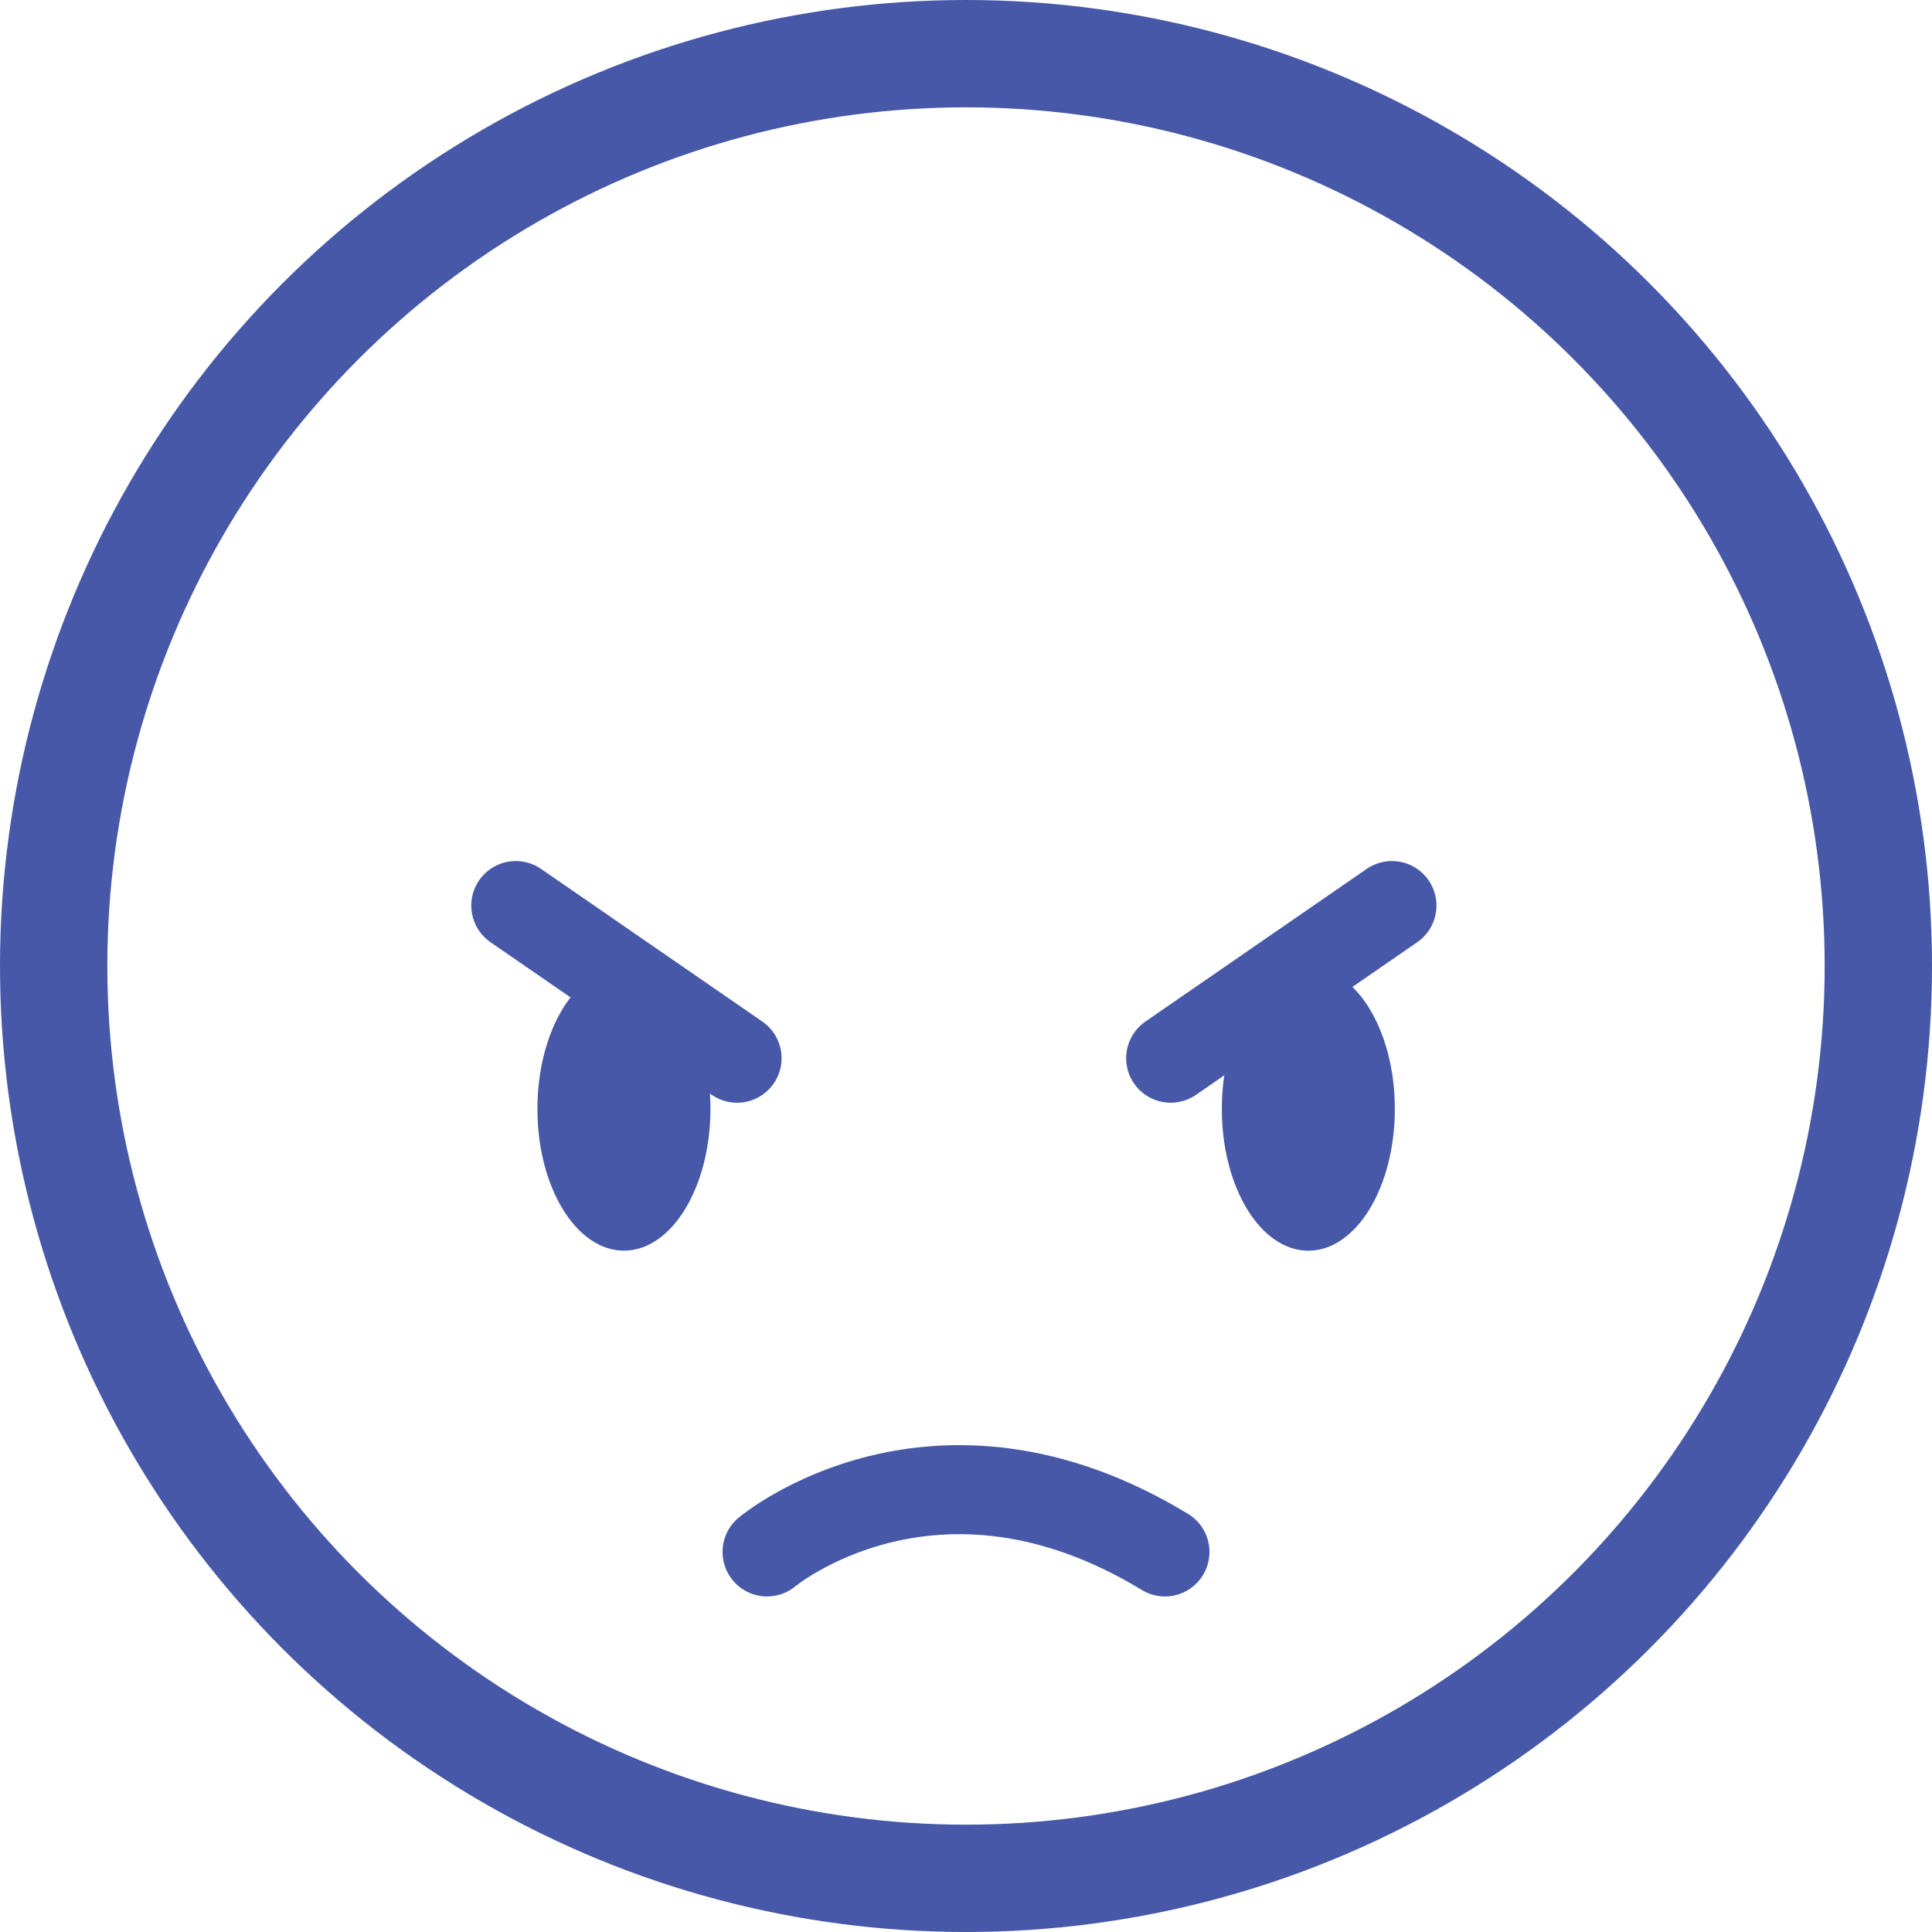 <svg xmlns="http://www.w3.org/2000/svg" width="36" height="36" viewBox="0 0 36 36">
  <g id="emoji1_sel" transform="translate(-64.248 -278.295)">
    <g id="Group_98" data-name="Group 98" transform="translate(65.248 279.291)">
      <g id="Group_20117" data-name="Group 20117" transform="translate(0 -0.309)">
        <circle id="Ellipse_2922" data-name="Ellipse 2922" cx="17" cy="17" r="17" transform="translate(0 0.313)" fill="none" stroke="#4658a7" stroke-width="2"/>
      </g>
    </g>
    <g id="Group_20116" data-name="Group 20116" transform="translate(69.58 295.169)">
      <path id="Path_316" data-name="Path 316" d="M80.208,382.915s3.117-2.611,7.414,0" transform="translate(-71.247 -370.871)" fill="none" stroke="#4658a7" stroke-linecap="round" stroke-linejoin="round" stroke-width="1.659"/>
      <g id="Group_117" data-name="Group 117" transform="translate(4.279)">
        <ellipse id="Ellipse_31" data-name="Ellipse 31" cx="1.612" cy="2.641" rx="1.612" ry="2.641" transform="translate(0.403 1.148)" fill="#4658a7"/>
        <line id="Line_40" data-name="Line 40" x2="4.123" y2="2.844" fill="none" stroke="#4658a7" stroke-linecap="round" stroke-linejoin="round" stroke-width="1.659"/>
      </g>
      <g id="Group_118" data-name="Group 118" transform="translate(16.482)">
        <path id="Path_317" data-name="Path 317" d="M93.4,372.943c0,1.459-.721,2.641-1.612,2.641s-1.612-1.182-1.612-2.641.722-2.642,1.612-2.642S93.4,371.483,93.4,372.943Z" transform="translate(-89.223 -369.153)" fill="#4658a7"/>
        <line id="Line_41" data-name="Line 41" x1="4.123" y2="2.844" fill="none" stroke="#4658a7" stroke-linecap="round" stroke-linejoin="round" stroke-width="1.659"/>
      </g>
    </g>
  </g>
</svg>
